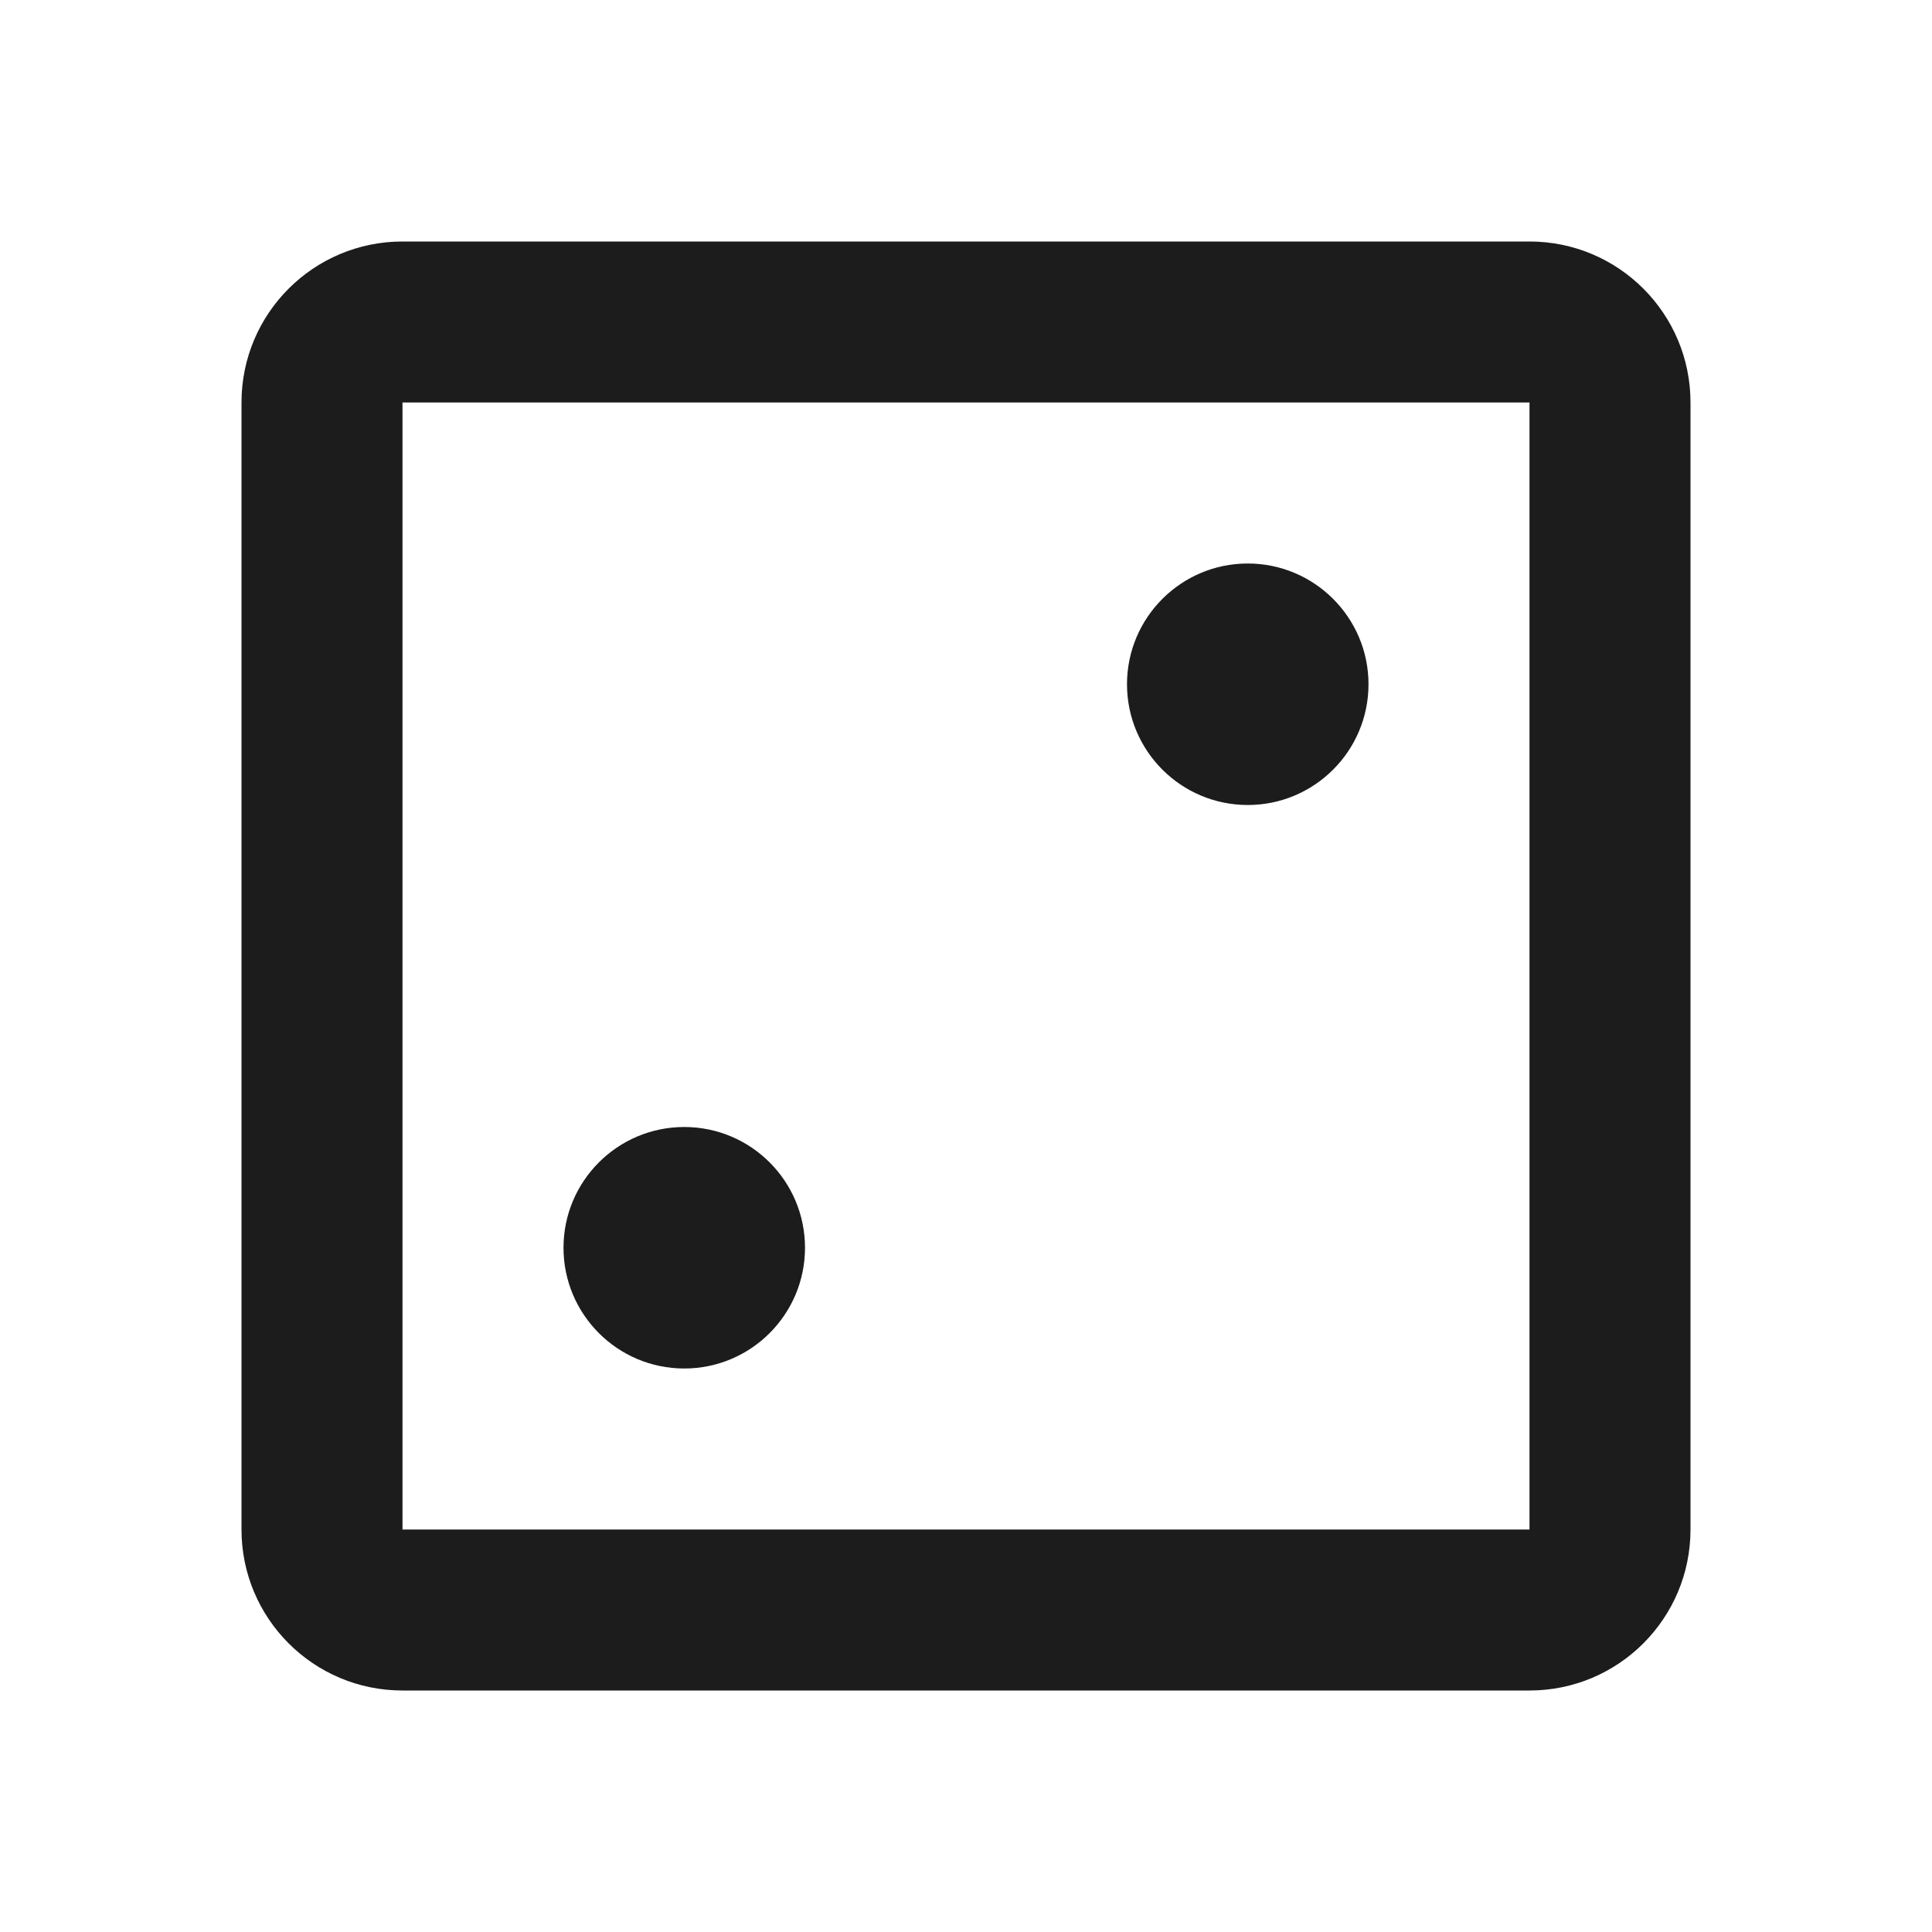 <svg width="24" height="24" viewBox="0 0 24 24" fill="none" xmlns="http://www.w3.org/2000/svg">
<g id="games">
<g id="Vector">
<path fill-rule="evenodd" clip-rule="evenodd" d="M19 5H5L5 19H19V5ZM5 3C3.895 3 3 3.895 3 5V19C3 20.105 3.895 21 5 21H19C20.105 21 21 20.105 21 19V5C21 3.895 20.105 3 19 3H5Z" fill="#1C1C1C"/>
<path d="M17 8.5C17 9.328 16.328 10 15.5 10C14.672 10 14 9.328 14 8.5C14 7.672 14.672 7 15.5 7C16.328 7 17 7.672 17 8.5Z" fill="#1C1C1C"/>
<path d="M10 15.5C10 16.328 9.328 17 8.5 17C7.672 17 7 16.328 7 15.5C7 14.672 7.672 14 8.5 14C9.328 14 10 14.672 10 15.5Z" fill="#1C1C1C"/>
</g>
</g>
</svg>
